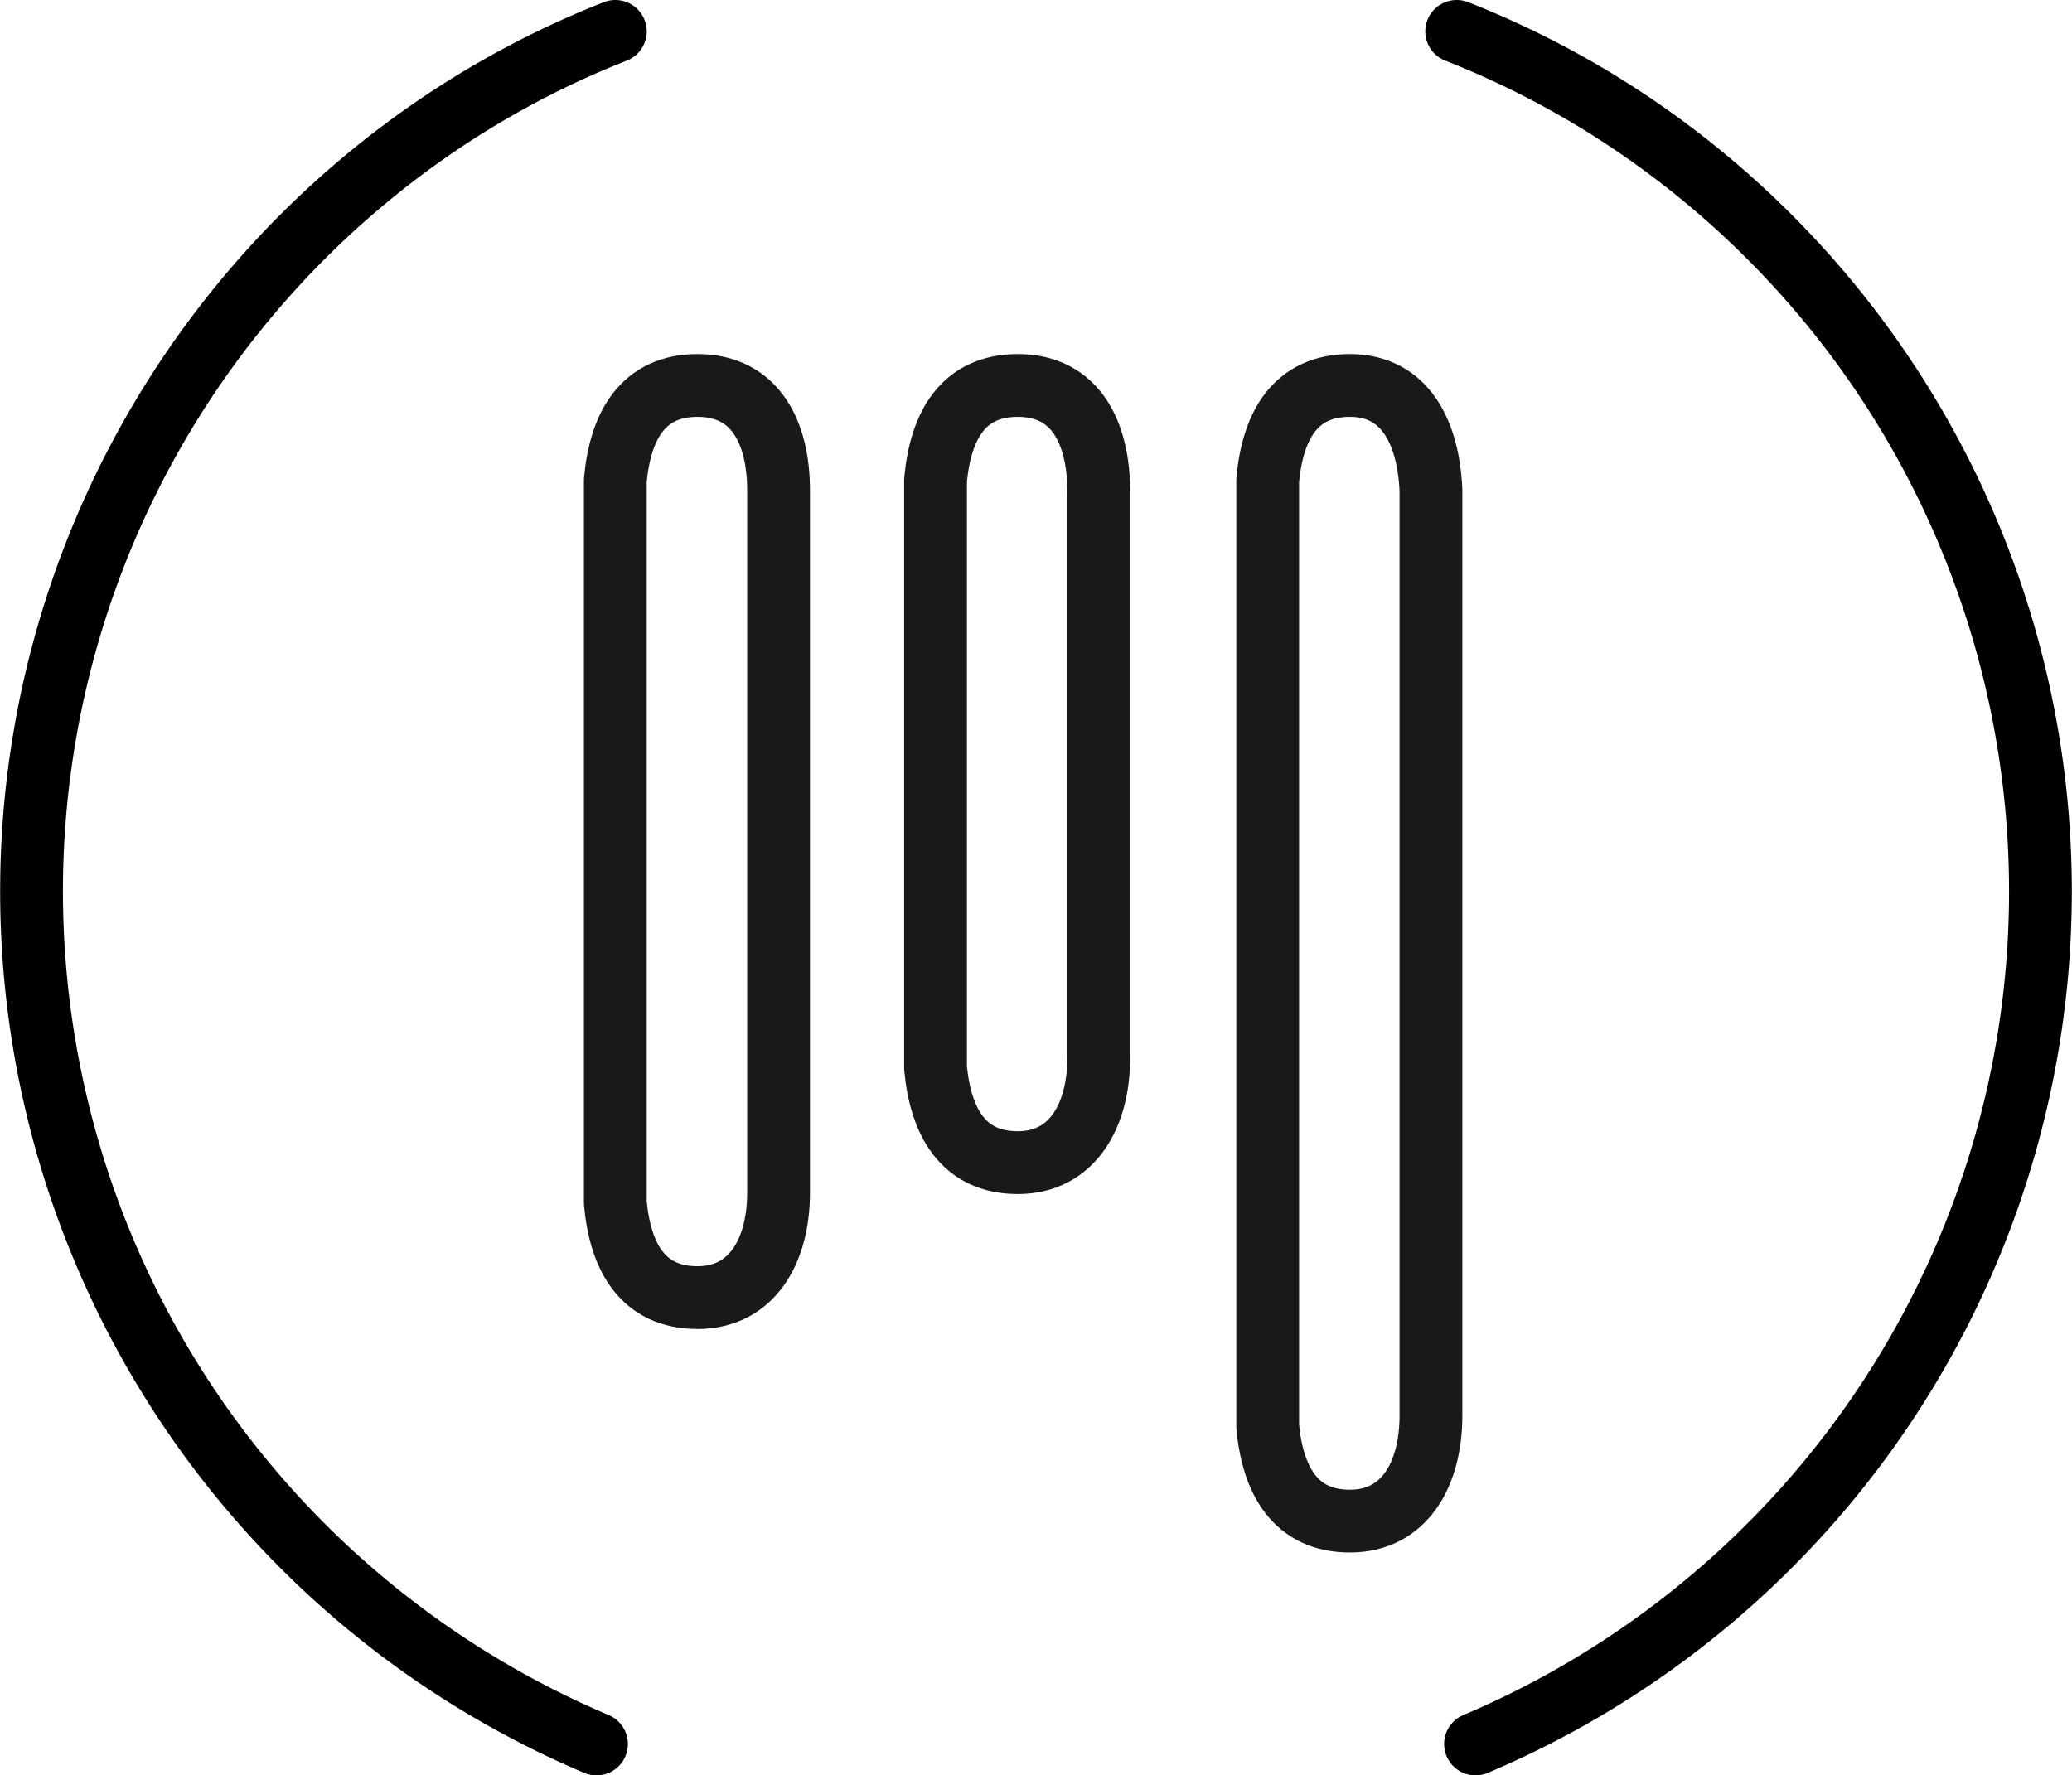 <svg xmlns="http://www.w3.org/2000/svg" viewBox="0 0 33 28.28"><defs><style>.a{fill:none;stroke:#000;stroke-linecap:round;stroke-linejoin:round;}.b{opacity:0.9;}</style></defs><title>m-coin</title><path class="a" d="M23,29.64A14.75,14.75,0,0,0,25.3,3.7a14.52,14.52,0,0,0-2.6-1.34" transform="translate(0.5 -1.86)"/><path class="a" d="M9,29.64A14.75,14.75,0,0,1,6.7,3.7,14.52,14.52,0,0,1,9.3,2.36" transform="translate(0.5 -1.86)"/><g class="b"><path class="a" d="M10.61,8c-.87,0-1.23.64-1.31,1.51,0,0,0,11.47,0,11.51.08.87.44,1.51,1.31,1.51s1.29-.75,1.29-1.67V9.67c0-.92-.37-1.67-1.29-1.67" transform="translate(0.5 -1.86)"/><path class="a" d="M15.71,8c-.87,0-1.23.64-1.31,1.51,0,0,0,9.32,0,9.36.08.86.44,1.51,1.31,1.51S17,19.63,17,18.7v-9C17,8.75,16.63,8,15.71,8" transform="translate(0.5 -1.86)"/><path class="a" d="M21,8c-.87,0-1.23.64-1.31,1.51,0,0,0,15,0,15.07.08.86.44,1.51,1.31,1.51s1.29-.75,1.29-1.68V9.67C22.25,8.75,21.88,8,21,8" transform="translate(0.5 -1.86)"/></g></svg>